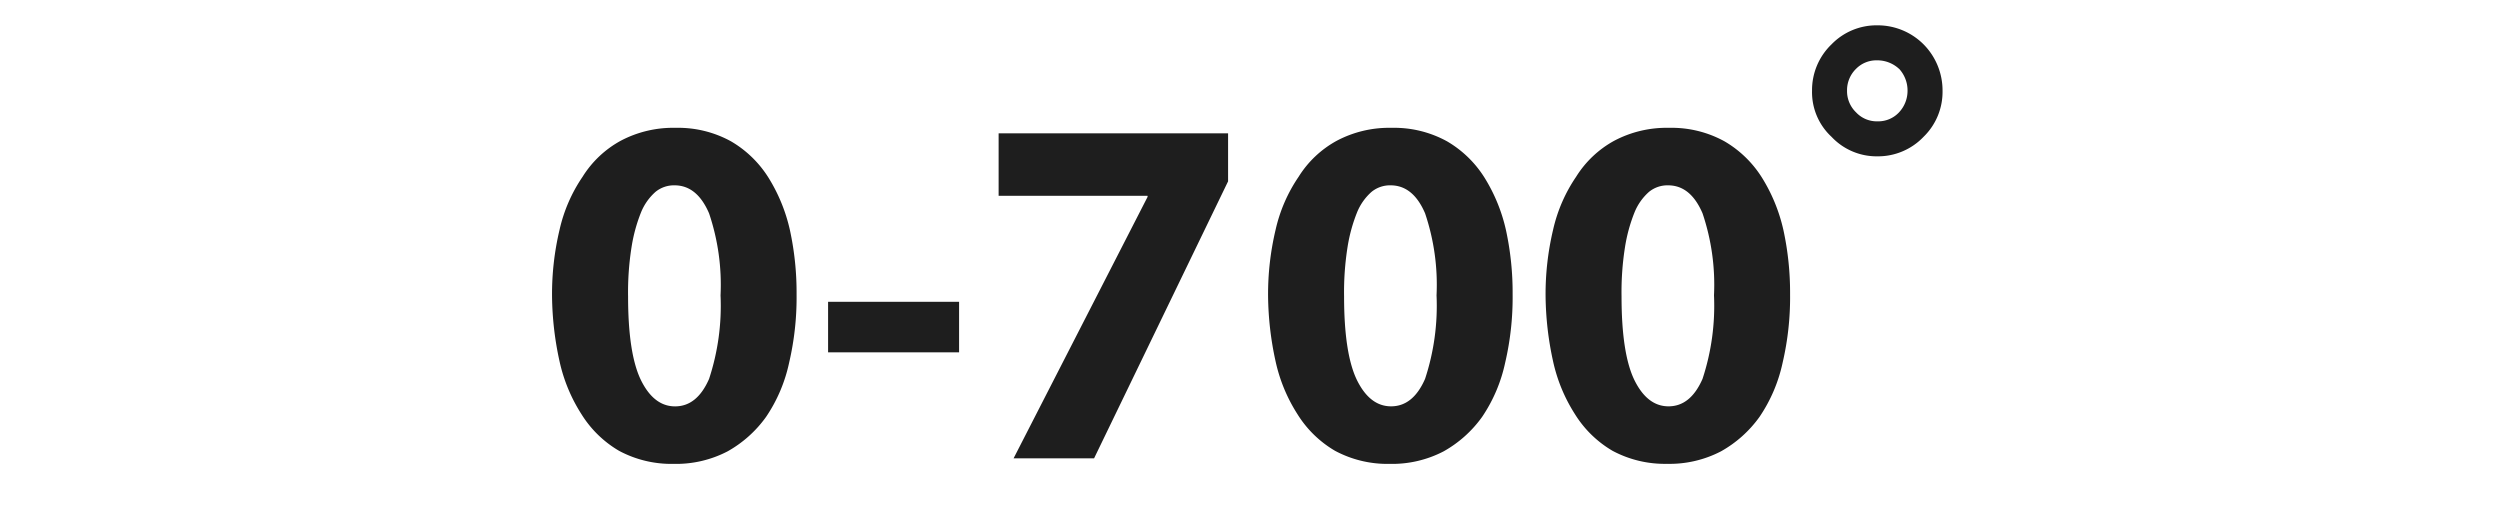 <svg xmlns="http://www.w3.org/2000/svg" xmlns:xlink="http://www.w3.org/1999/xlink" width="240" height="50" viewBox="0 0 240 50">
  <defs>
    <clipPath id="clip-画板_13">
      <rect width="240" height="50"/>
    </clipPath>
  </defs>
  <g id="画板_13" data-name="画板 – 13" clip-path="url(#clip-画板_13)">
    <path id="路径_34" data-name="路径 34" d="M13.44-31.728a10.515,10.515,0,0,1,5.328,1.3,10.473,10.473,0,0,1,3.6,3.5,16.209,16.209,0,0,1,2.064,5.088,28.3,28.3,0,0,1,.624,6.1,27.591,27.591,0,0,1-.72,6.576,14.758,14.758,0,0,1-2.208,5.184,11.375,11.375,0,0,1-3.7,3.312,10.694,10.694,0,0,1-5.184,1.2A10.633,10.633,0,0,1,8.016-.72a10.473,10.473,0,0,1-3.6-3.5A15.573,15.573,0,0,1,2.3-9.312a30.289,30.289,0,0,1-.72-6.24,26.706,26.706,0,0,1,.72-6.384,14.774,14.774,0,0,1,2.208-5.088A9.91,9.91,0,0,1,8.16-30.48,10.735,10.735,0,0,1,13.44-31.728Zm-.1,5.52a2.8,2.8,0,0,0-1.824.624,5.262,5.262,0,0,0-1.392,1.968A15.306,15.306,0,0,0,9.216-20.3a27.686,27.686,0,0,0-.336,4.752q0,5.424,1.2,7.968,1.248,2.592,3.312,2.592,2.112,0,3.264-2.64a22.423,22.423,0,0,0,1.1-8.016,21.428,21.428,0,0,0-1.1-7.872Q15.5-26.208,13.344-26.208ZM40.656-15.024v4.848H28.08v-4.848ZM66.48-31.2v4.608L53.616,0H45.888L58.752-25.1v-.1h-14.3v-6Zm15.7-.528a10.515,10.515,0,0,1,5.328,1.3,10.473,10.473,0,0,1,3.6,3.5,16.209,16.209,0,0,1,2.064,5.088,28.3,28.3,0,0,1,.624,6.1,27.591,27.591,0,0,1-.72,6.576,14.758,14.758,0,0,1-2.208,5.184,11.375,11.375,0,0,1-3.7,3.312,10.694,10.694,0,0,1-5.184,1.2A10.633,10.633,0,0,1,76.752-.72a10.473,10.473,0,0,1-3.6-3.5A15.573,15.573,0,0,1,71.04-9.312a30.289,30.289,0,0,1-.72-6.24,26.706,26.706,0,0,1,.72-6.384,14.774,14.774,0,0,1,2.208-5.088A9.911,9.911,0,0,1,76.9-30.48,10.735,10.735,0,0,1,82.176-31.728Zm-.1,5.52a2.8,2.8,0,0,0-1.824.624,5.262,5.262,0,0,0-1.392,1.968,15.306,15.306,0,0,0-.912,3.312,27.686,27.686,0,0,0-.336,4.752q0,5.424,1.2,7.968,1.248,2.592,3.312,2.592,2.112,0,3.264-2.64a22.423,22.423,0,0,0,1.1-8.016,21.428,21.428,0,0,0-1.1-7.872Q84.24-26.208,82.08-26.208Zm26.736-5.52a10.515,10.515,0,0,1,5.328,1.3,10.473,10.473,0,0,1,3.6,3.5,16.209,16.209,0,0,1,2.064,5.088,28.3,28.3,0,0,1,.624,6.1,27.591,27.591,0,0,1-.72,6.576A14.758,14.758,0,0,1,117.5-3.984a11.375,11.375,0,0,1-3.7,3.312,10.694,10.694,0,0,1-5.184,1.2A10.633,10.633,0,0,1,103.392-.72a10.473,10.473,0,0,1-3.6-3.5A15.573,15.573,0,0,1,97.68-9.312a30.289,30.289,0,0,1-.72-6.24,26.706,26.706,0,0,1,.72-6.384,14.774,14.774,0,0,1,2.208-5.088,9.911,9.911,0,0,1,3.648-3.456A10.735,10.735,0,0,1,108.816-31.728Zm-.1,5.52a2.8,2.8,0,0,0-1.824.624,5.262,5.262,0,0,0-1.392,1.968,15.306,15.306,0,0,0-.912,3.312,27.686,27.686,0,0,0-.336,4.752q0,5.424,1.2,7.968,1.248,2.592,3.312,2.592,2.112,0,3.264-2.64a22.423,22.423,0,0,0,1.1-8.016,21.428,21.428,0,0,0-1.1-7.872Q110.88-26.208,108.72-26.208Zm20.112-15.36a6.226,6.226,0,0,1,4.416,1.824,6.281,6.281,0,0,1,1.824,4.464,6.015,6.015,0,0,1-1.824,4.416,6.04,6.04,0,0,1-4.416,1.872,5.938,5.938,0,0,1-4.416-1.872,5.839,5.839,0,0,1-1.872-4.416,6.094,6.094,0,0,1,1.872-4.464A6.015,6.015,0,0,1,128.832-41.568Zm2.064,4.176a3.071,3.071,0,0,0-2.112-.816,2.739,2.739,0,0,0-2.016.816,2.873,2.873,0,0,0-.864,2.112,2.817,2.817,0,0,0,.864,2.064,2.717,2.717,0,0,0,2.064.864,2.717,2.717,0,0,0,2.064-.864,3.013,3.013,0,0,0,.816-2.064A3.071,3.071,0,0,0,130.9-37.392Z" transform="translate(51.416 44)" fill="#1e1e1e"/>
  </g>
</svg>
